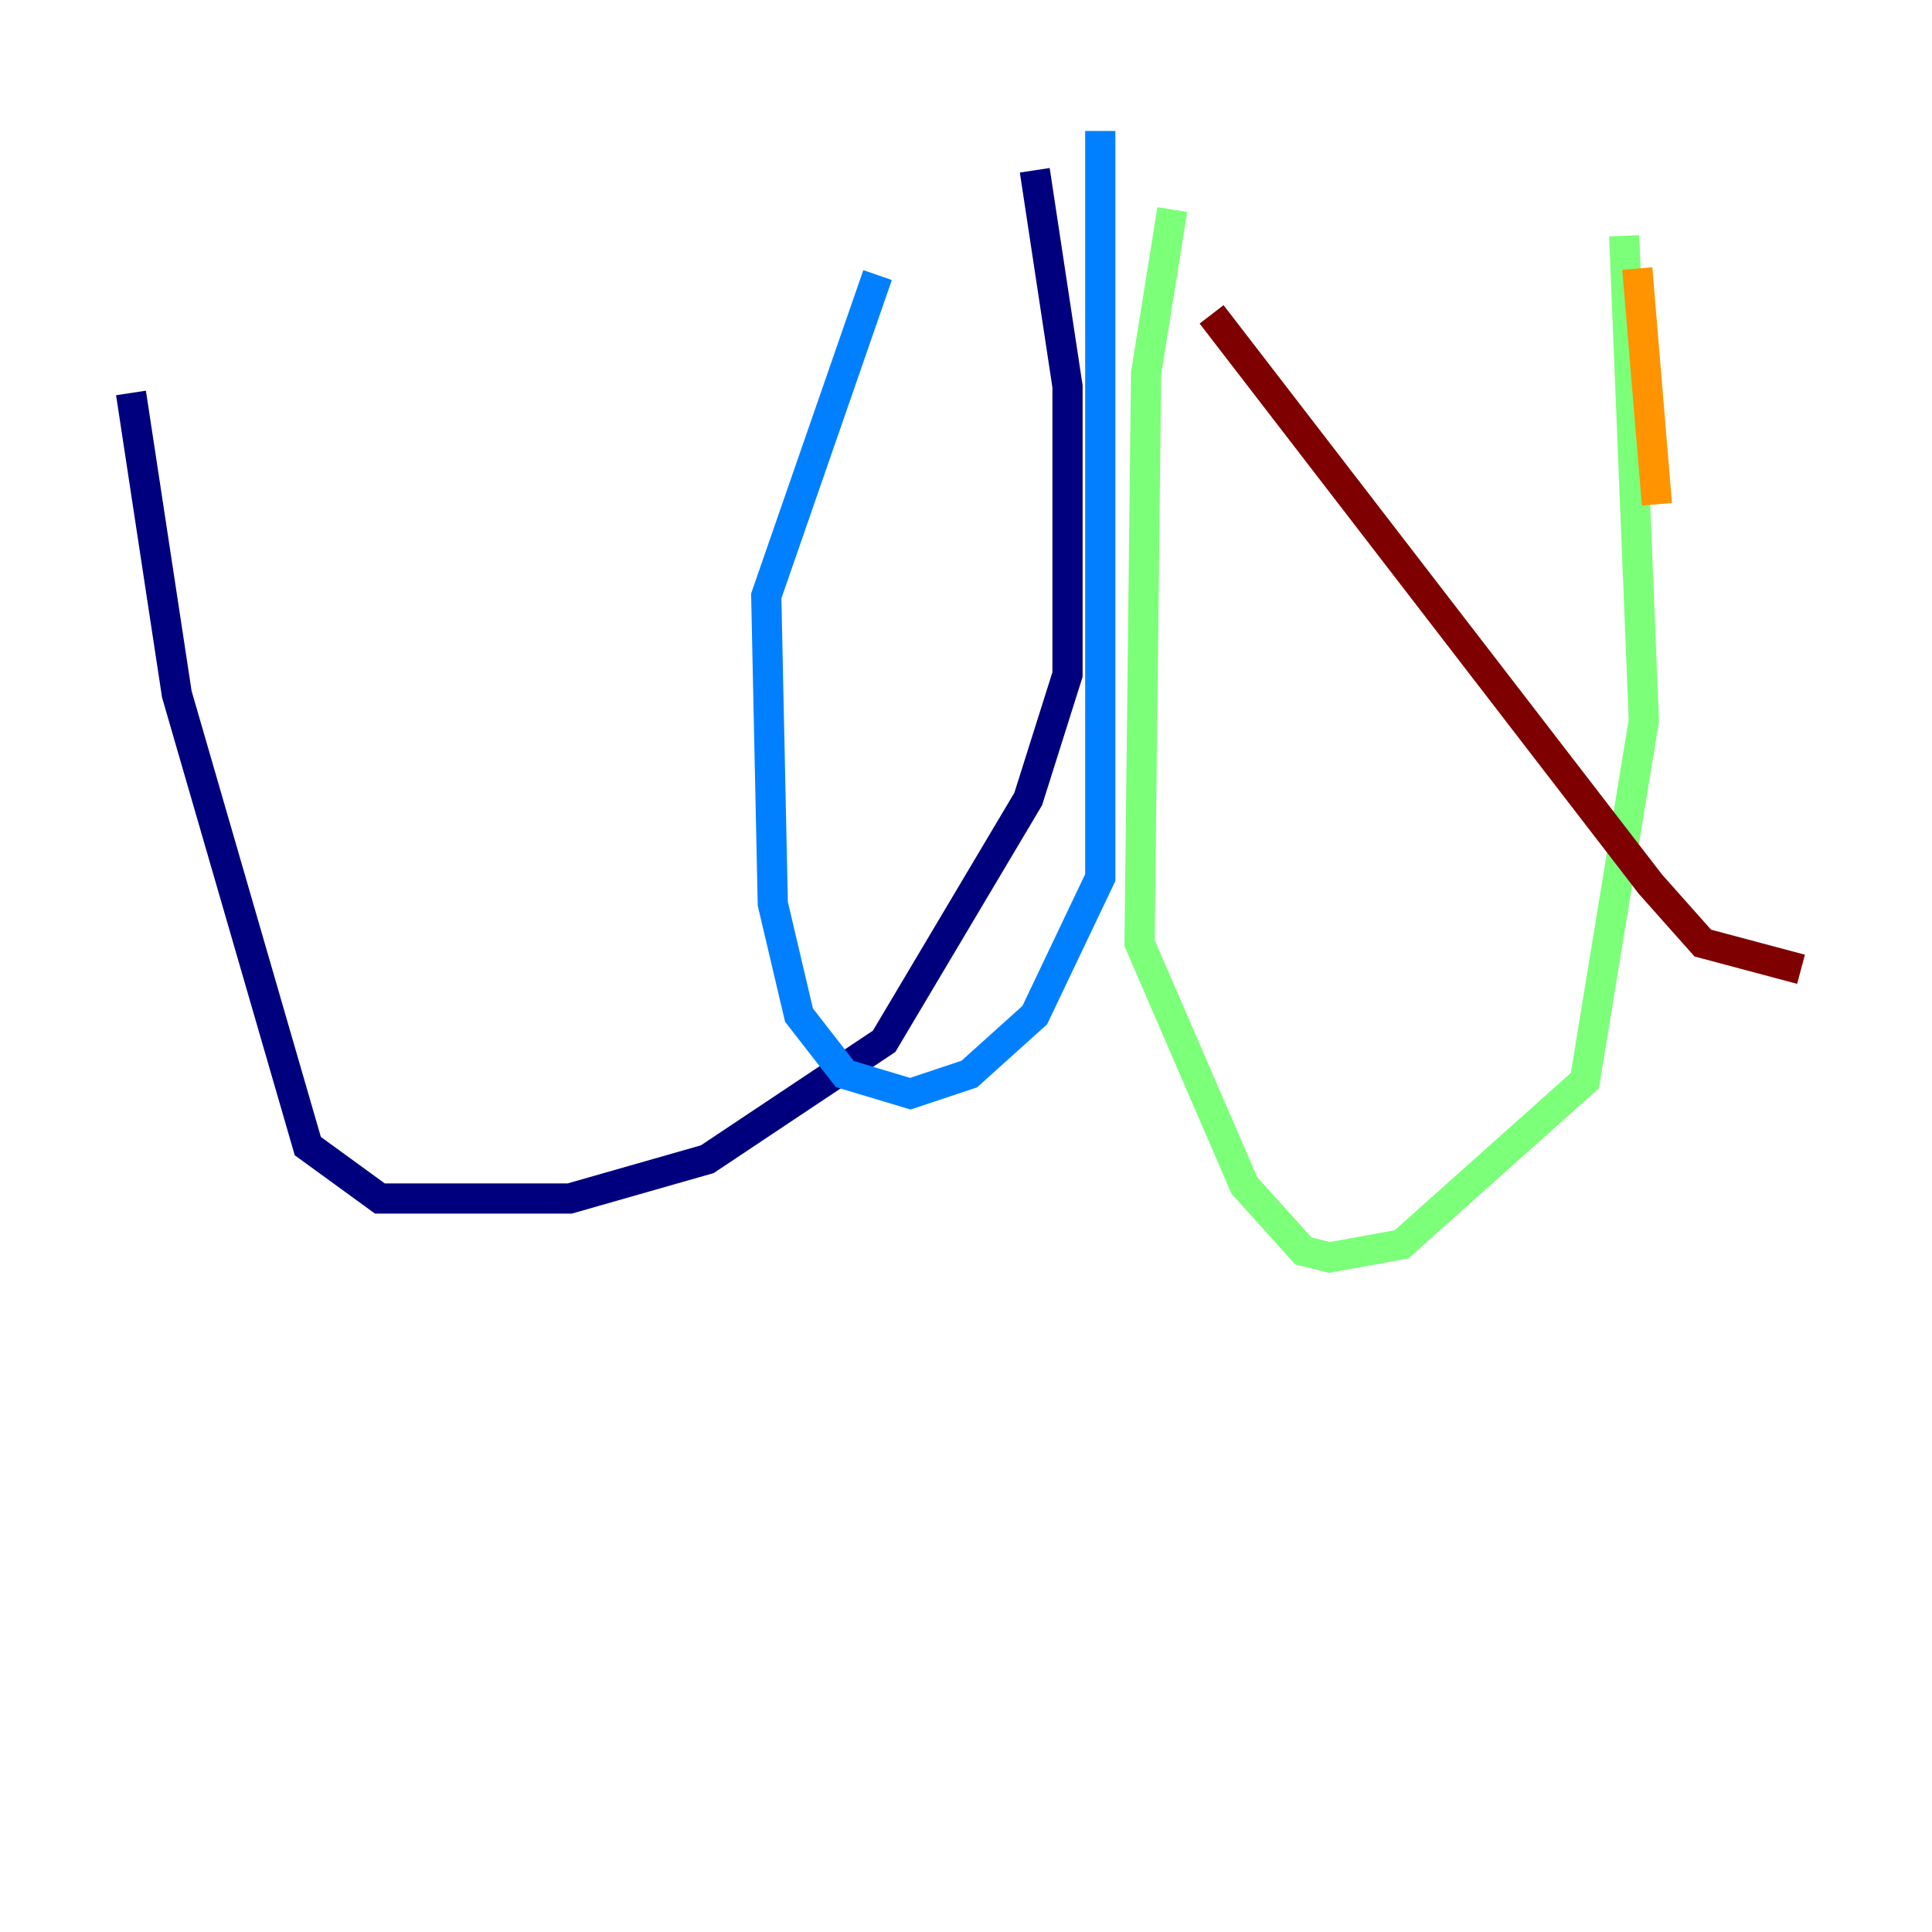 <?xml version="1.0" encoding="utf-8" ?>
<svg baseProfile="tiny" height="128" version="1.2" viewBox="0,0,128,128" width="128" xmlns="http://www.w3.org/2000/svg" xmlns:ev="http://www.w3.org/2001/xml-events" xmlns:xlink="http://www.w3.org/1999/xlink"><defs /><polyline fill="none" points="68.556,11.281 70.725,25.6 70.725,44.691 68.122,52.936 58.576,68.99 46.861,76.8 37.749,79.403 25.166,79.403 20.393,75.932 11.715,45.993 8.678,26.034" stroke="#00007f" stroke-width="2" /><polyline fill="none" points="72.895,8.678 72.895,58.142 68.556,67.254 64.217,71.159 60.312,72.461 55.973,71.159 52.936,67.254 51.2,59.878 50.766,39.485 58.142,18.224" stroke="#0080ff" stroke-width="2" /><polyline fill="none" points="77.668,13.885 75.932,24.732 75.498,62.481 82.441,78.536 86.346,82.875 88.081,83.308 92.854,82.441 105.003,71.593 108.909,47.729 107.607,15.62" stroke="#7cff79" stroke-width="2" /><polyline fill="none" points="108.475,17.79 109.776,33.41" stroke="#ff9400" stroke-width="2" /><polyline fill="none" points="80.271,20.827 109.342,58.576 112.814,62.481 119.322,64.217" stroke="#7f0000" stroke-width="2" /></svg>